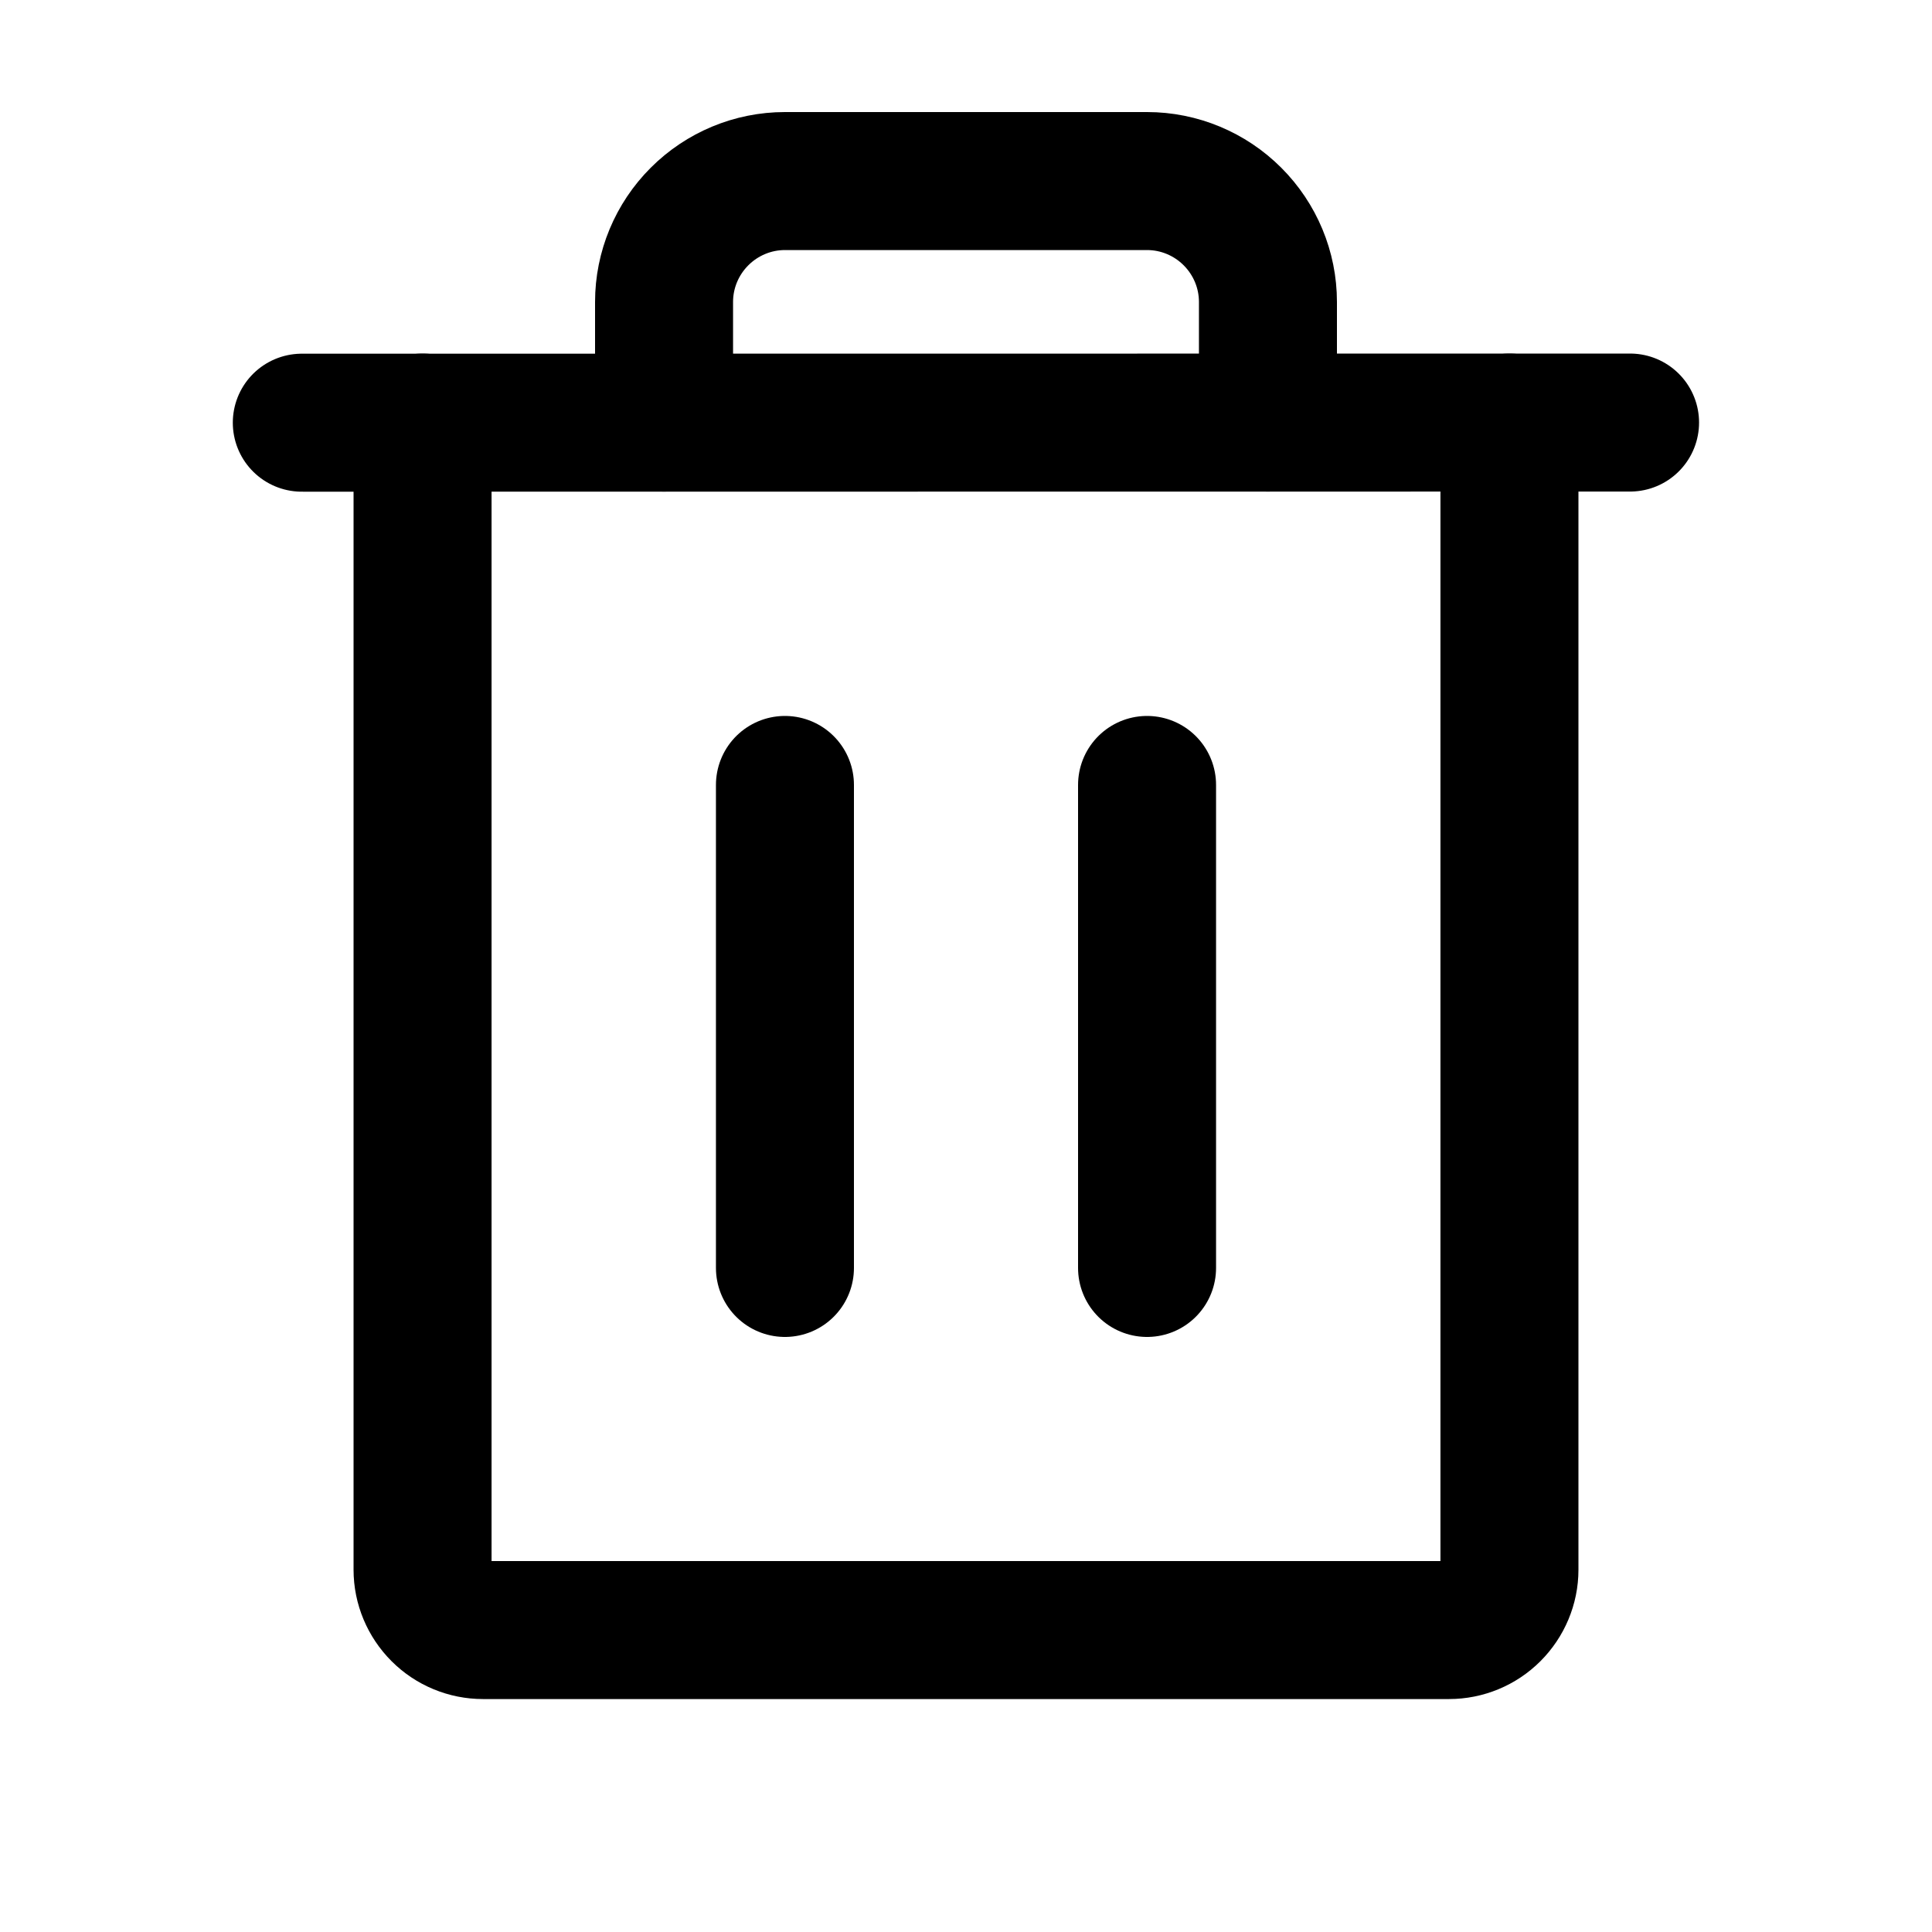 <svg viewBox="0 0 14 14" fill="none" xmlns="http://www.w3.org/2000/svg">
<path d="M11.812 3.062L2.187 3.063" stroke="currentColor" stroke-linecap="round" stroke-linejoin="round"/>
<path d="M5.688 5.688V9.188" stroke="currentColor" stroke-linecap="round" stroke-linejoin="round"/>
<path d="M8.312 5.688V9.188" stroke="currentColor" stroke-linecap="round" stroke-linejoin="round"/>
<path d="M10.938 3.062V11.375C10.938 11.491 10.891 11.602 10.809 11.684C10.727 11.766 10.616 11.812 10.5 11.812H3.5C3.384 11.812 3.273 11.766 3.191 11.684C3.109 11.602 3.062 11.491 3.062 11.375V3.062" stroke="currentColor" stroke-linecap="round" stroke-linejoin="round"/>
<path d="M9.188 3.062V2.188C9.188 1.955 9.095 1.733 8.931 1.569C8.767 1.405 8.545 1.312 8.312 1.312H5.688C5.455 1.312 5.233 1.405 5.069 1.569C4.905 1.733 4.812 1.955 4.812 2.188V3.062" stroke="currentColor" stroke-linecap="round" stroke-linejoin="round"/>
</svg>
